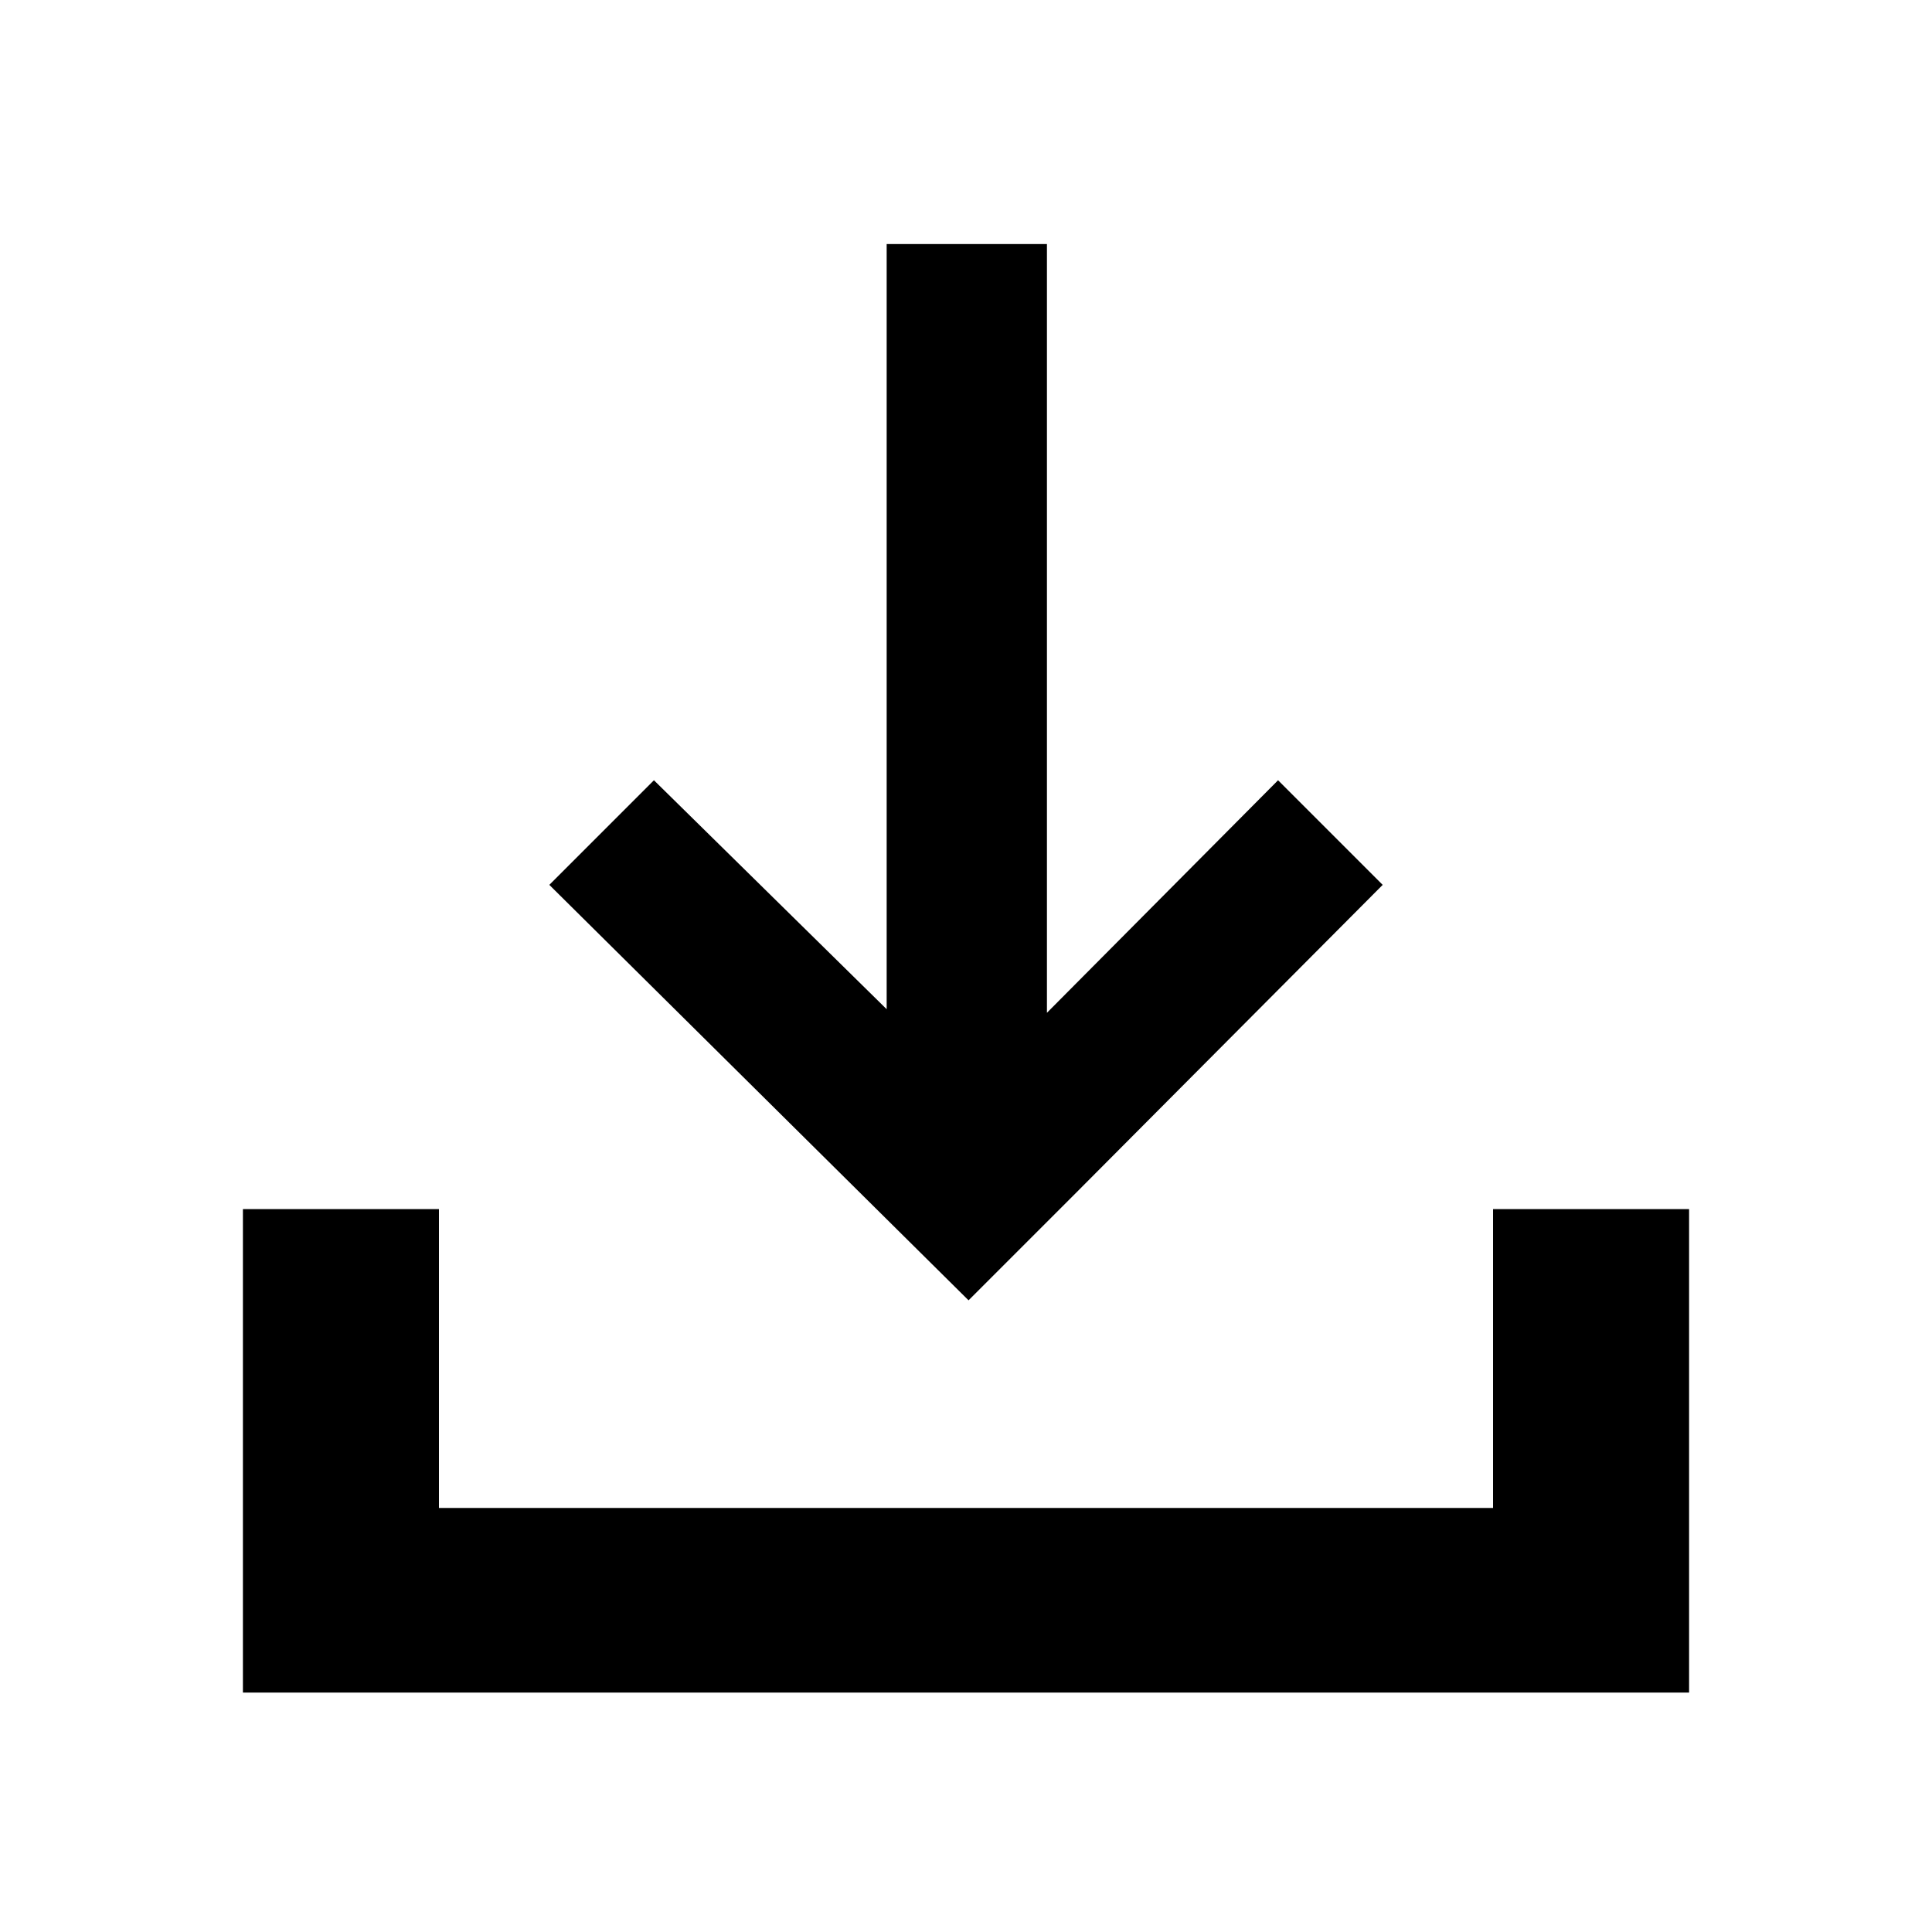 <?xml version="1.0" encoding="utf-8"?>
<!-- Generator: Adobe Illustrator 20.0.0, SVG Export Plug-In . SVG Version: 6.00 Build 0)  -->
<svg version="1.1" id="Layer_1" xmlns="http://www.w3.org/2000/svg" xmlns:xlink="http://www.w3.org/1999/xlink" x="0px" y="0px"
	 viewBox="0 0 2048 2048" style="enable-background:new 0 0 2048 2048;" xml:space="preserve">
<g>
	<polygon points="1137.6,1267.5 1137.6,1267.5 1465.7,938 1354.8,827.1 1109.8,1073.6 1109.8,258.7 939.9,258.7 939.9,1069.8 
		693.2,827.1 582.3,938 1026.7,1378.4 	"/>
	<polygon points="1582.7,1281.7 1582.7,1598.5 465.3,1598.5 465.3,1281.7 257.5,1281.7 257.5,1794.2 278.3,1794.2 510.8,1794.2 
		1537.2,1794.2 1790.5,1794.2 1790.5,1553.1 1790.5,1281.7 	"/>
</g>
</svg>
